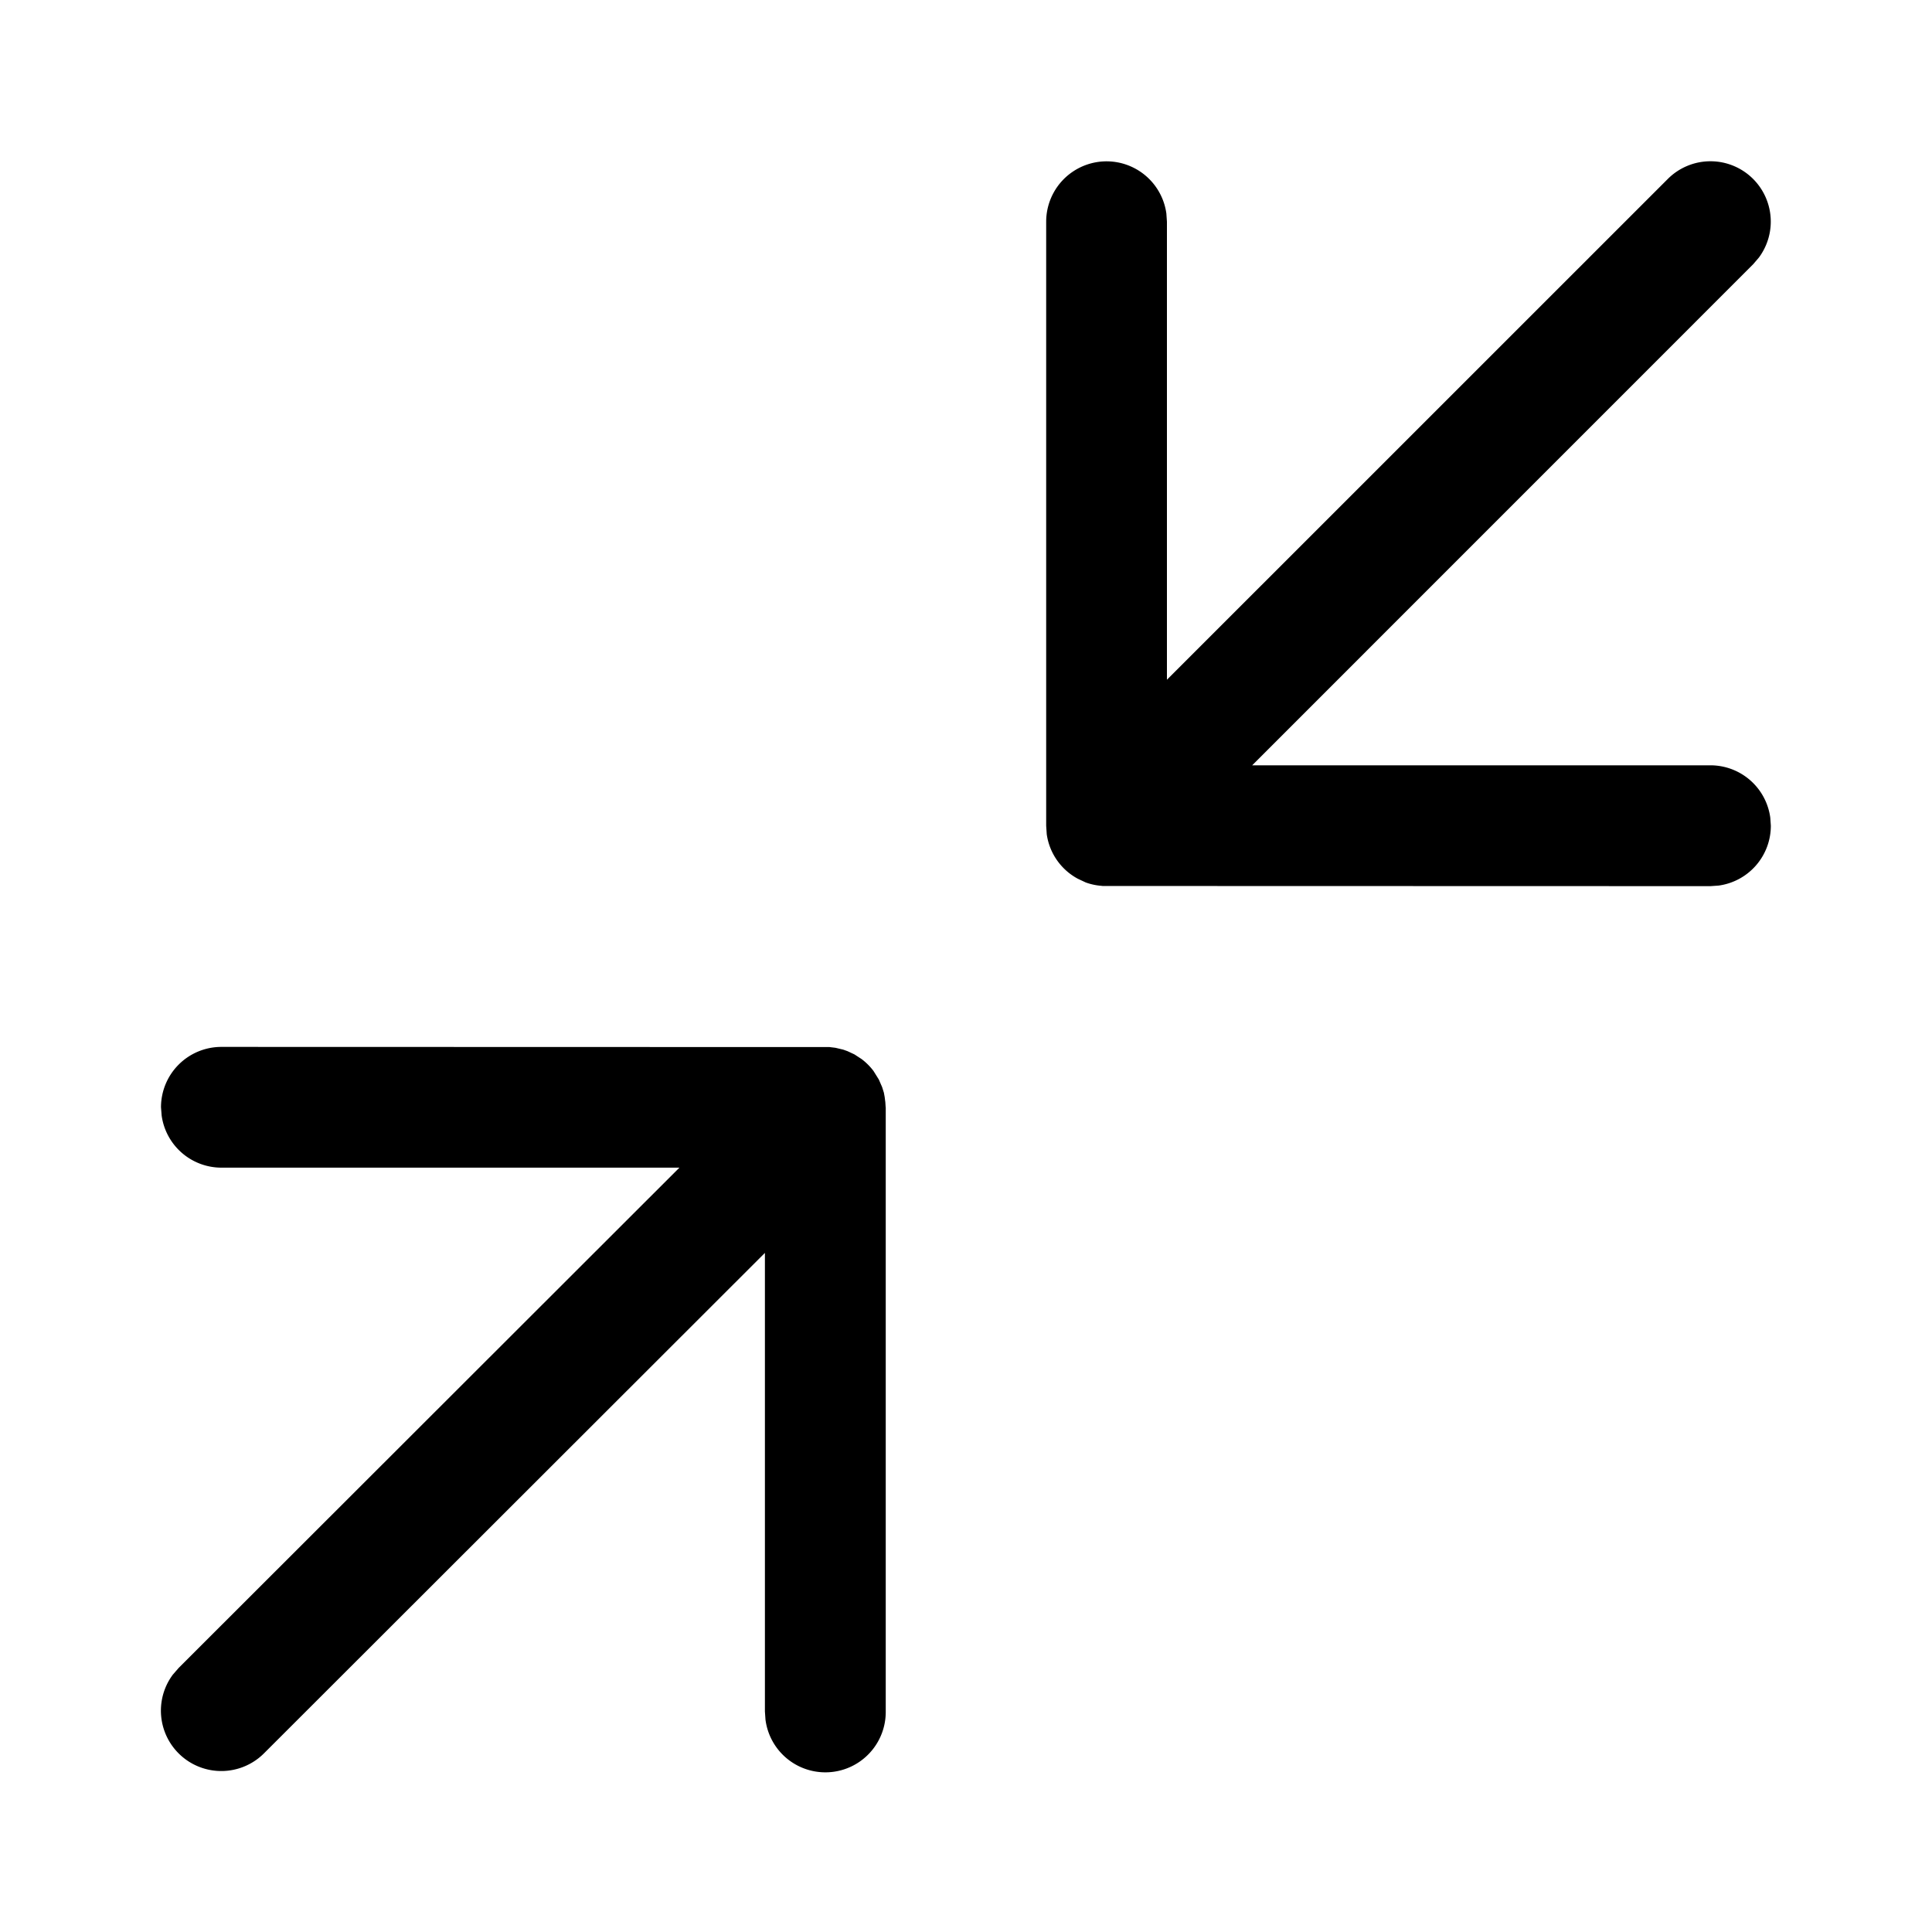 <svg width="24" height="24" viewBox="0 0 24 24" xmlns="http://www.w3.org/2000/svg"><path d="M21.778 2.223a.75.75 0 0 1 .072.976l-.072.084-6.223 6.224h5.693a.75.75 0 0 1 .743.65l.007.1a.75.75 0 0 1-.649.744l-.101.007-7.55-.002-.016-.002a.727.727 0 0 1-.195-.042l-.098-.046a.747.747 0 0 1-.386-.553l-.007-.105V2.754a.75.75 0 0 1 1.493-.102l.007.102v5.69l6.222-6.221a.749.749 0 0 1 1.06 0ZM11.003 13.755v7.504a.75.75 0 0 1-1.494.102l-.007-.102v-5.695L3.28 21.78a.75.75 0 0 1-1.133-.977l.073-.084 6.22-6.214H2.751a.75.75 0 0 1-.743-.648L2 13.755a.75.75 0 0 1 .75-.75l7.554.002.074.009.097.023.053.019.086.04.089.058a.761.761 0 0 1 .148.148l.066.106.041.094.022.07.01.055.007.058v-.008l.005.076Z"/></svg>